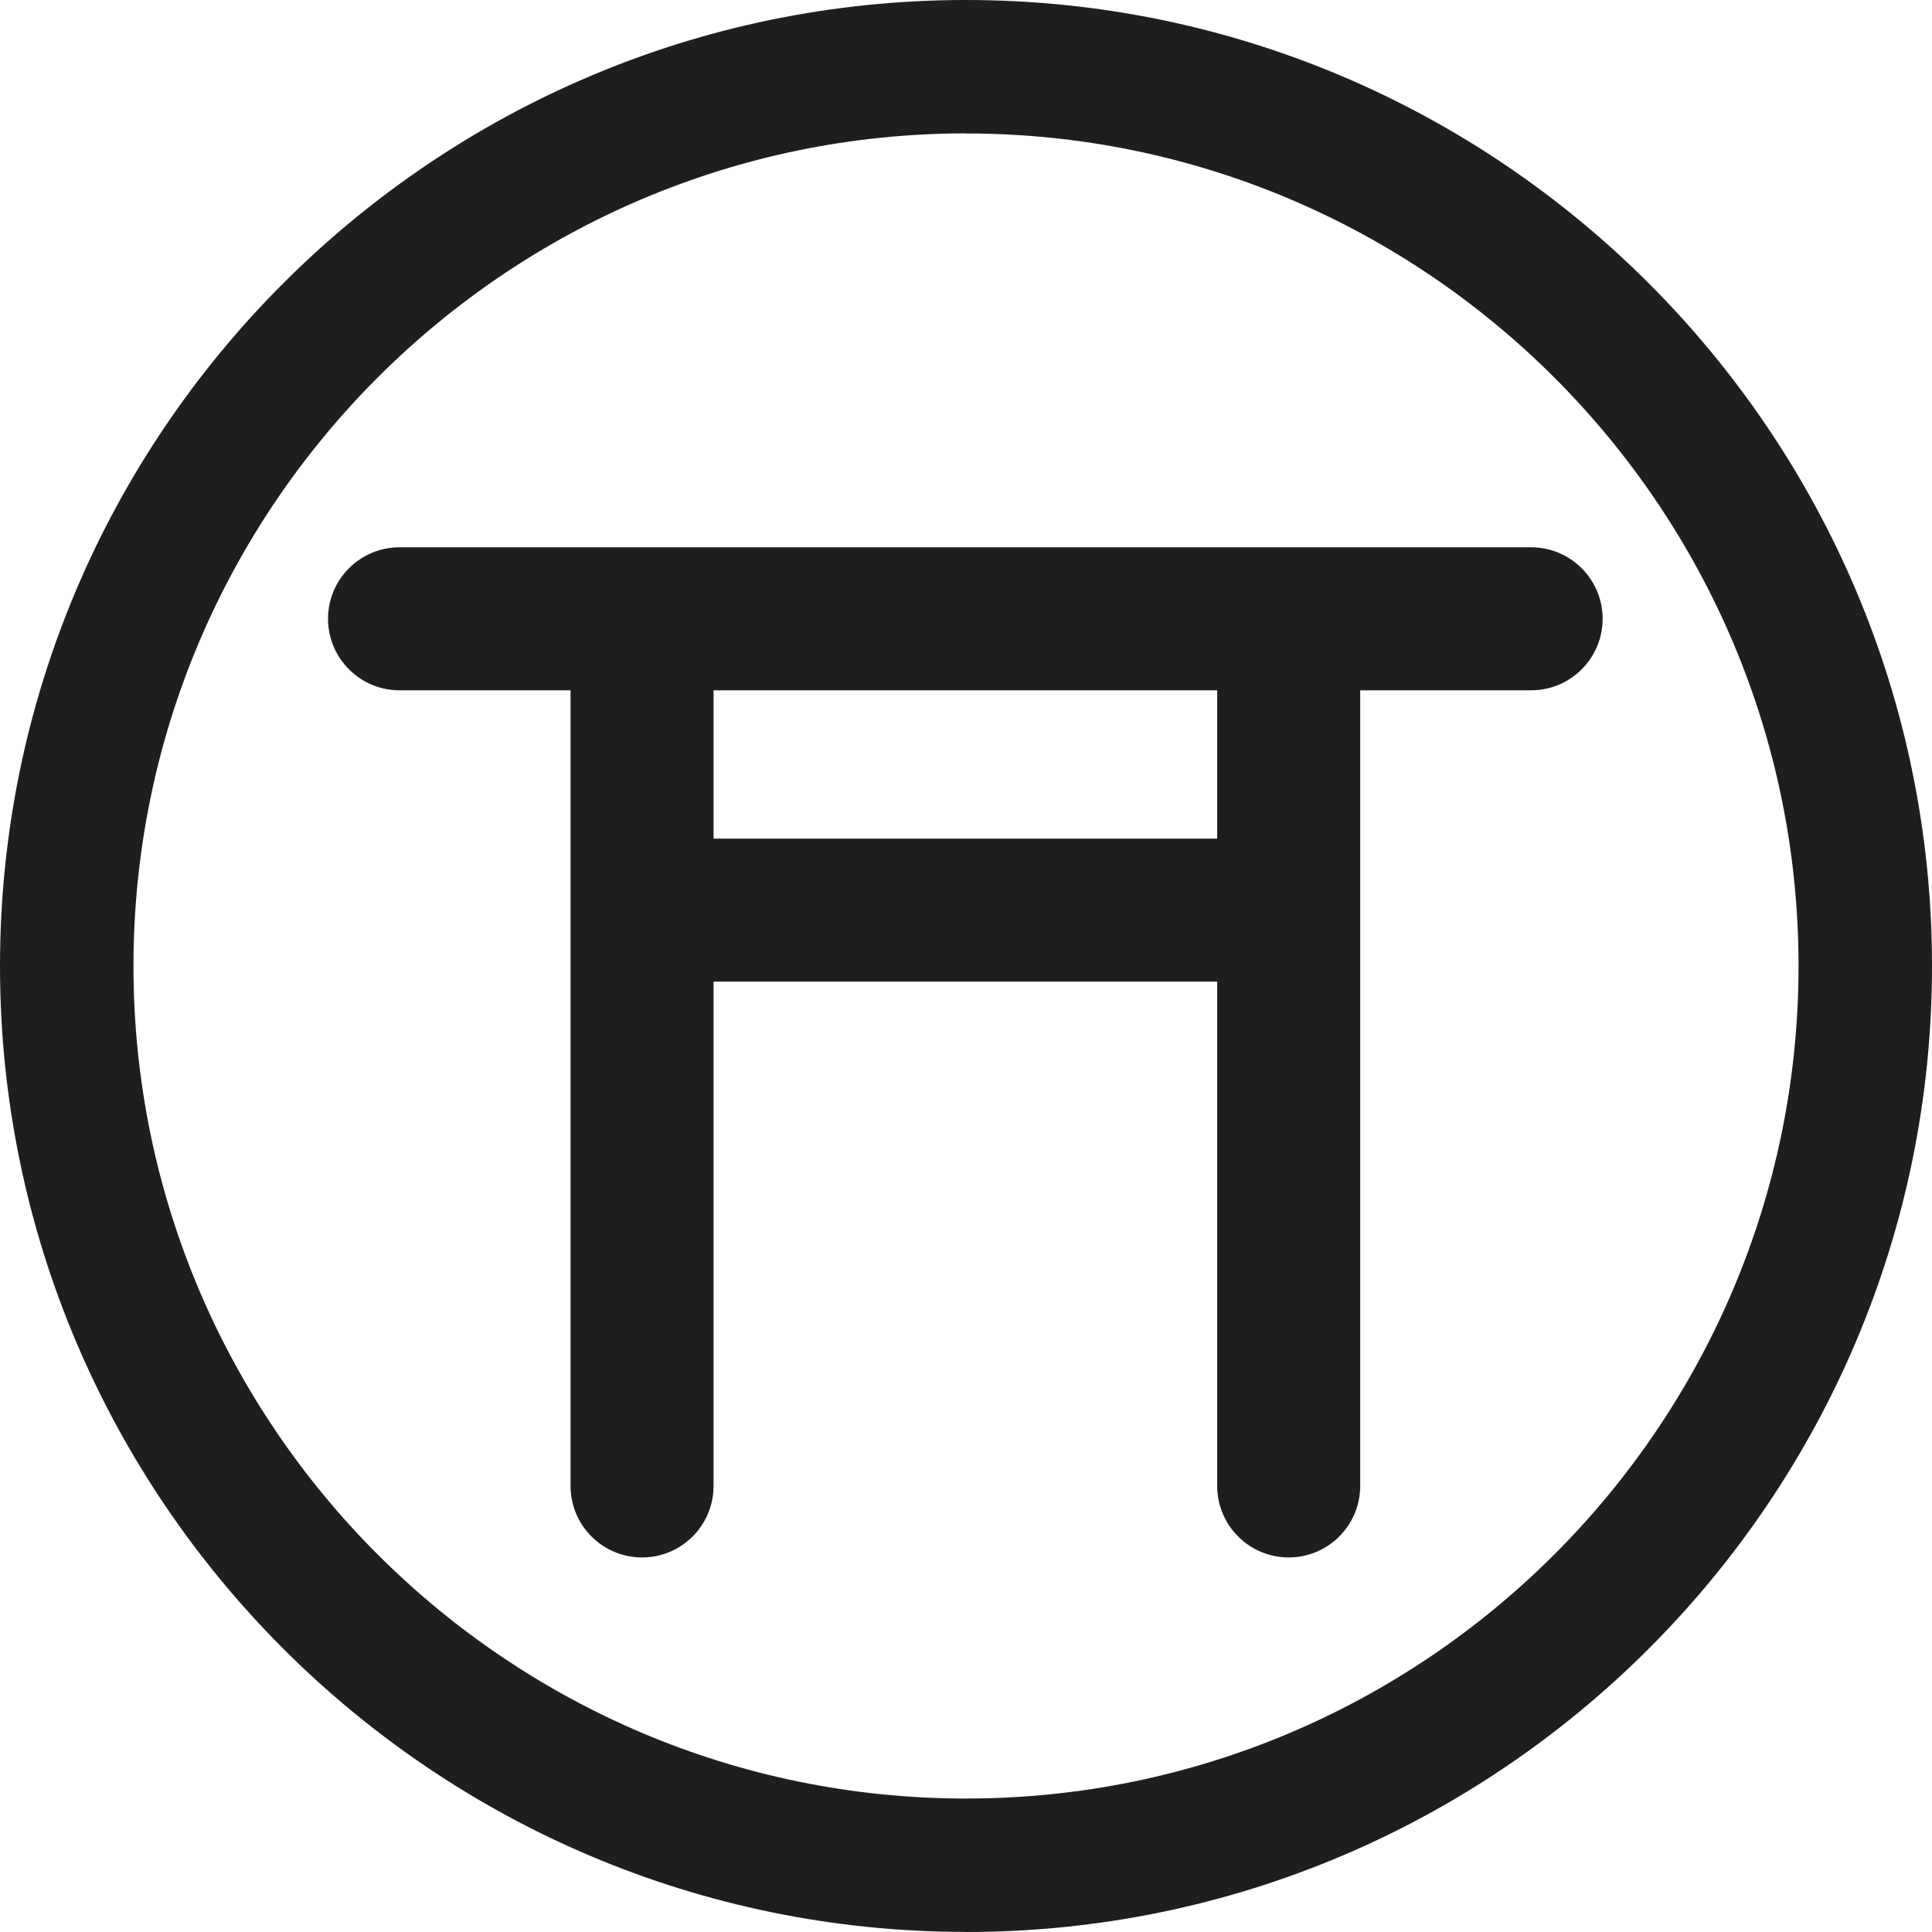 <?xml version="1.0" encoding="UTF-8"?><svg id="Layer_1" xmlns="http://www.w3.org/2000/svg" viewBox="0 0 202.66 202.66"><defs><style>.cls-1{fill:#1e1e1e;}</style></defs><path class="cls-1" d="M41.91,64.91h118.7m7.5,0c0-4.14-3.36-7.5-7.5-7.5H41.91c-4.14,0-7.5,3.36-7.5,7.5s3.36,7.5,7.5,7.5h118.7c4.14,0,7.5-3.36,7.5-7.5Zm-32.93,90.96V64.91m7.5,90.96V64.91c0-4.14-3.36-7.5-7.5-7.5s-7.5,3.36-7.5,7.5v90.96c0,4.14,3.36,7.5,7.5,7.5s7.5-3.36,7.5-7.5Zm-75.33,0V64.91m7.5,90.96V64.91c0-4.14-3.36-7.5-7.5-7.5s-7.5,3.36-7.5,7.5v90.96c0,4.14,3.36,7.5,7.5,7.5s7.5-3.36,7.5-7.5Zm-7.5-60.4h67.83m7.5,0c0-4.14-3.36-7.5-7.5-7.5H67.35c-4.14,0-7.5,3.36-7.5,7.5s3.36,7.5,7.5,7.5h67.83c4.14,0,7.5-3.36,7.5-7.5Zm-41.34,107.18C45.46,202.66,0,157.2,0,101.33S45.46,0,101.33,0s101.33,45.46,101.33,101.33-45.46,101.33-101.33,101.33Zm0-188.66C53.18,14,14,53.18,14,101.33s39.18,87.33,87.33,87.33,87.33-39.18,87.33-87.33S149.48,14,101.33,14Z"/></svg>